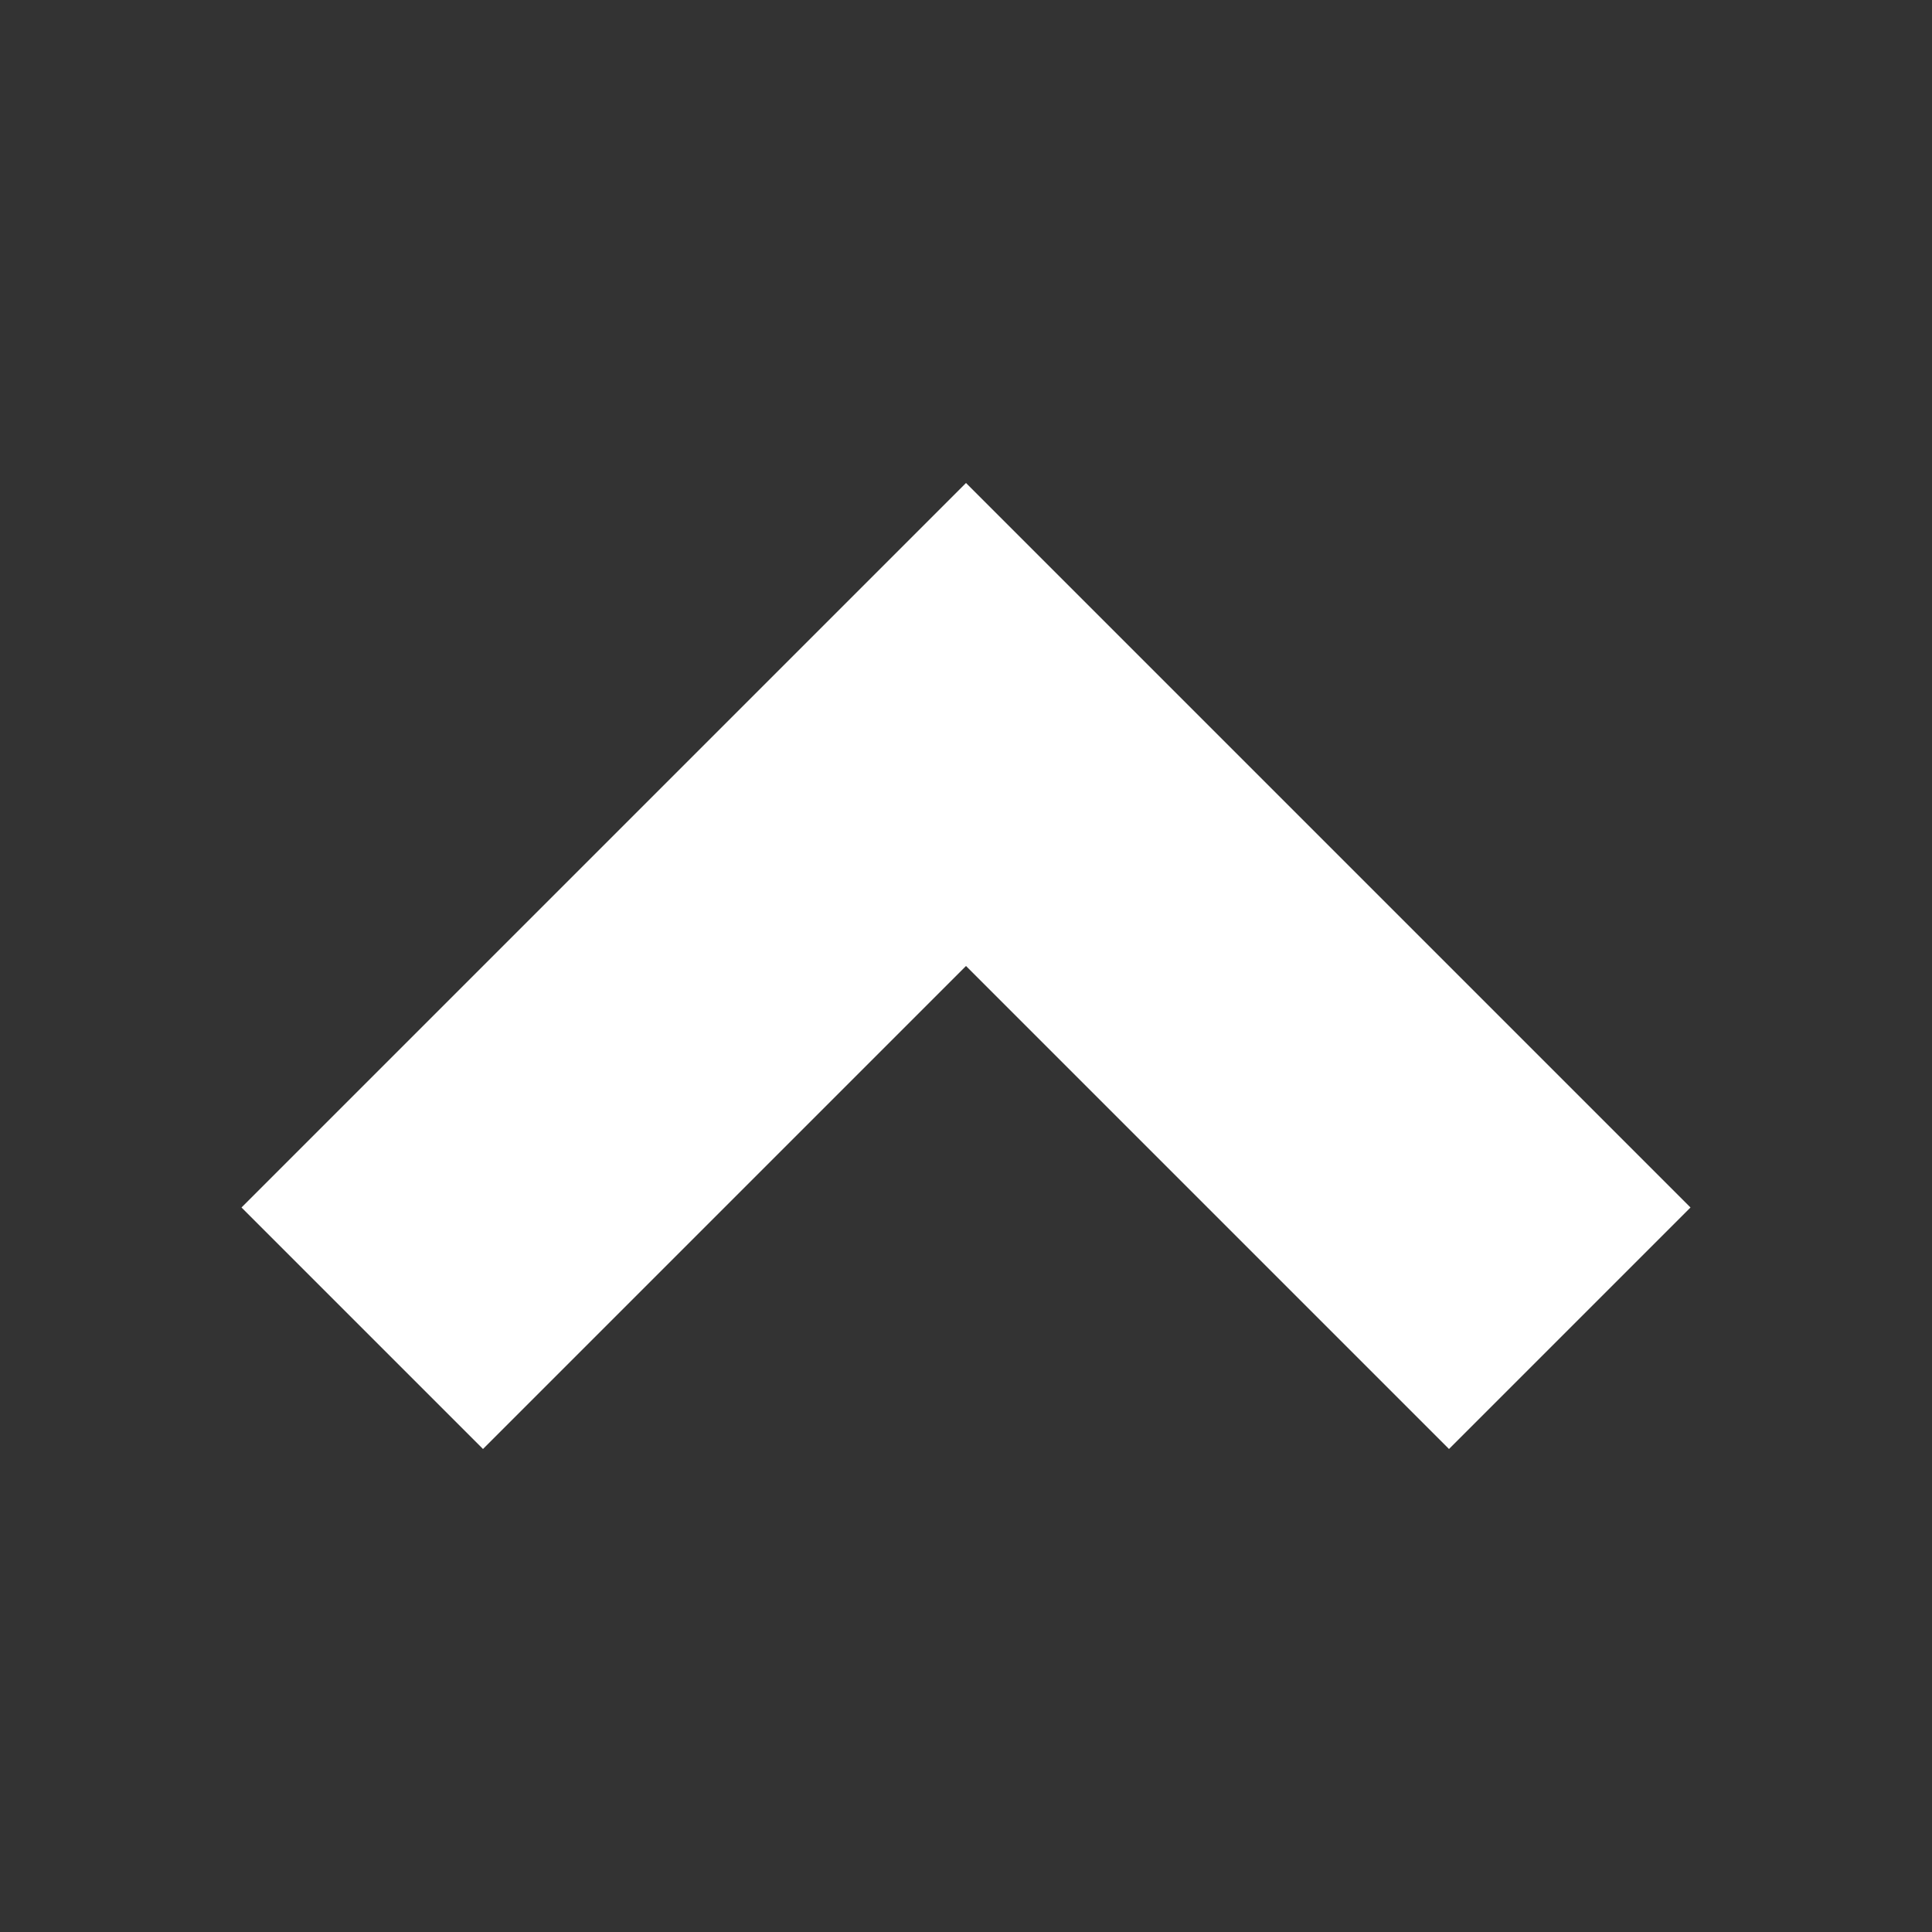 <svg width="16" height="16" viewBox="0 0 16 16" fill="none" xmlns="http://www.w3.org/2000/svg">
<rect x="0" y="0" width="16" height="16" fill="#333333" stroke="none"/>
<path d="M2 10L8 4L14 10L12 12L8 8L4 12L2 10Z" fill="white"/>
</svg>
